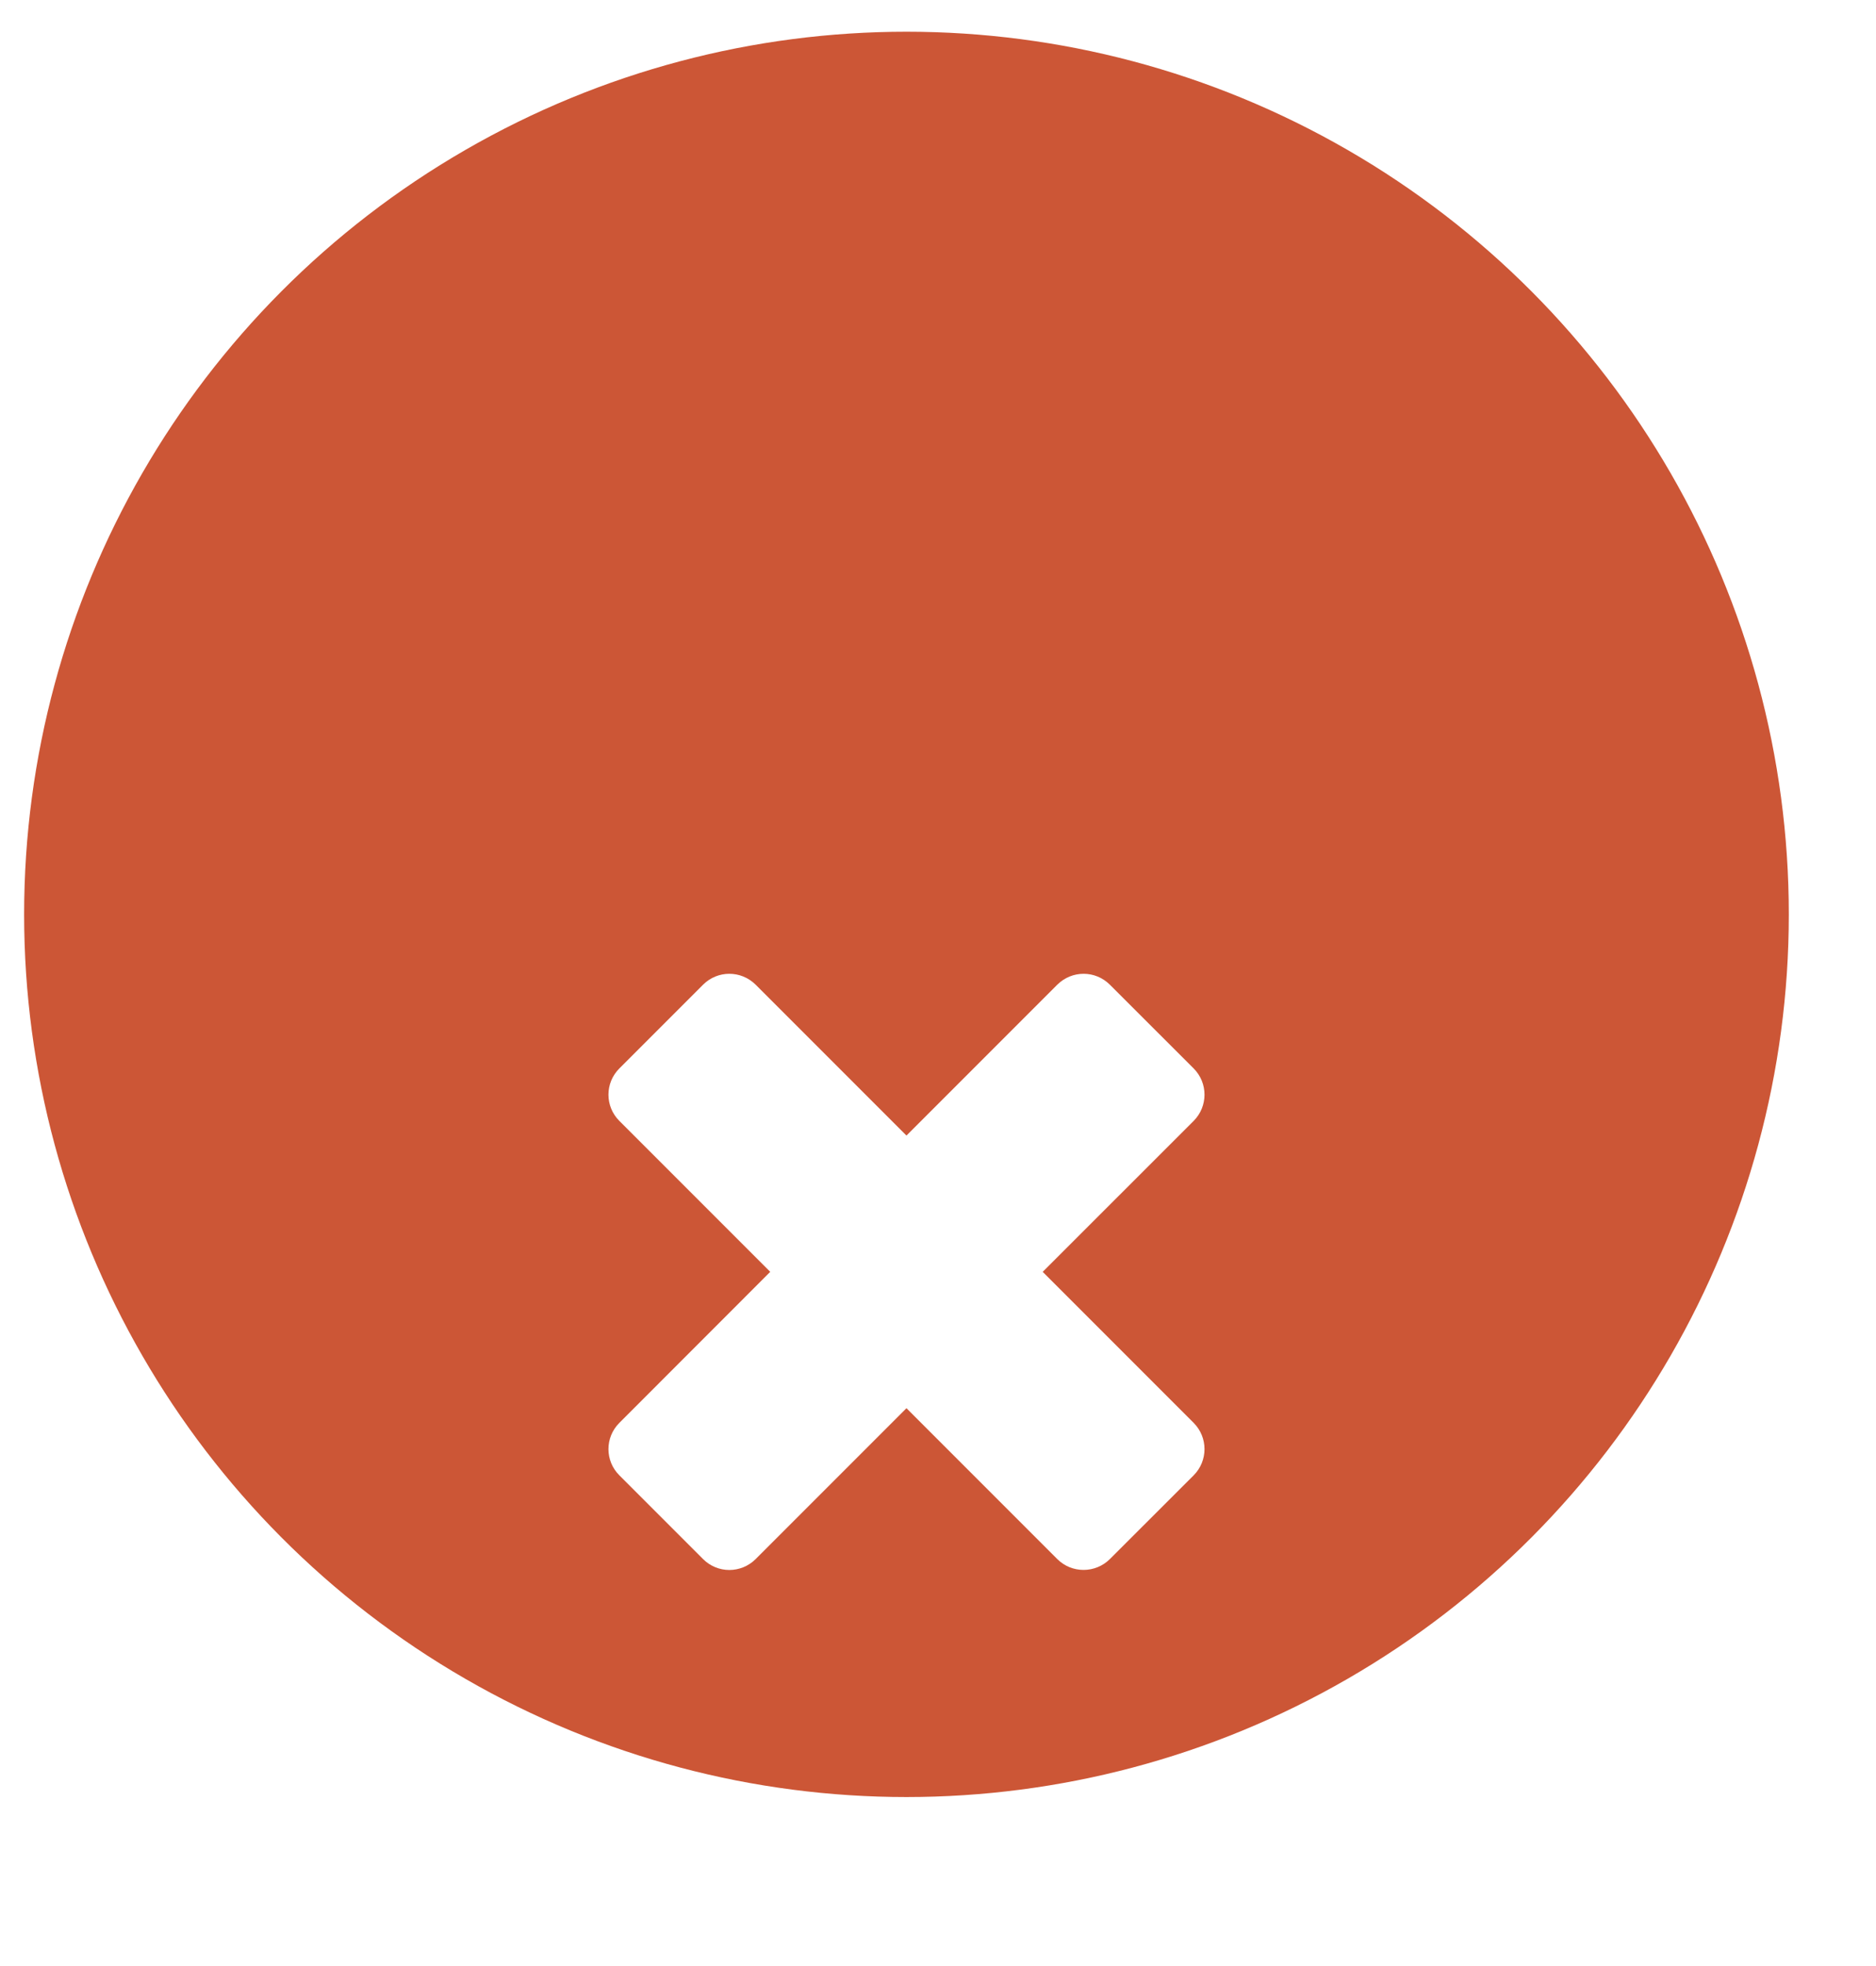 <svg width="21" height="22" viewBox="0 0 21 22" fill="none" xmlns="http://www.w3.org/2000/svg">
<circle cx="10.147" cy="10.232" r="9.877" fill="#CC5636"/>
<g filter="url(#filter0_d)">
<path d="M12.424 13.446L13.361 12.51C13.524 12.347 13.524 12.084 13.361 11.921L11.672 10.232L13.361 8.544C13.524 8.381 13.524 8.118 13.361 7.955L12.424 7.019C12.261 6.856 11.999 6.856 11.835 7.019L10.147 8.707L8.459 7.019C8.295 6.856 8.033 6.856 7.87 7.019L6.934 7.955C6.77 8.118 6.77 8.381 6.934 8.544L8.622 10.232L6.934 11.921C6.77 12.084 6.77 12.347 6.934 12.51L7.87 13.446C8.033 13.609 8.295 13.609 8.459 13.446L10.147 11.758L11.835 13.446C11.997 13.608 12.261 13.608 12.424 13.446Z" fill="white"/>
</g>
<defs>
<filter id="filter0_d" x="2.811" y="6.896" width="14.672" height="14.672" filterUnits="userSpaceOnUse" color-interpolation-filters="sRGB">
<feFlood flood-opacity="0" result="BackgroundImageFix"/>
<feColorMatrix in="SourceAlpha" type="matrix" values="0 0 0 0 0 0 0 0 0 0 0 0 0 0 0 0 0 0 127 0"/>
<feOffset dy="4"/>
<feGaussianBlur stdDeviation="2"/>
<feColorMatrix type="matrix" values="0 0 0 0 0 0 0 0 0 0 0 0 0 0 0 0 0 0 0.25 0"/>
<feBlend mode="normal" in2="BackgroundImageFix" result="effect1_dropShadow"/>
<feBlend mode="normal" in="SourceGraphic" in2="effect1_dropShadow" result="shape"/>
</filter>
</defs>
</svg>
